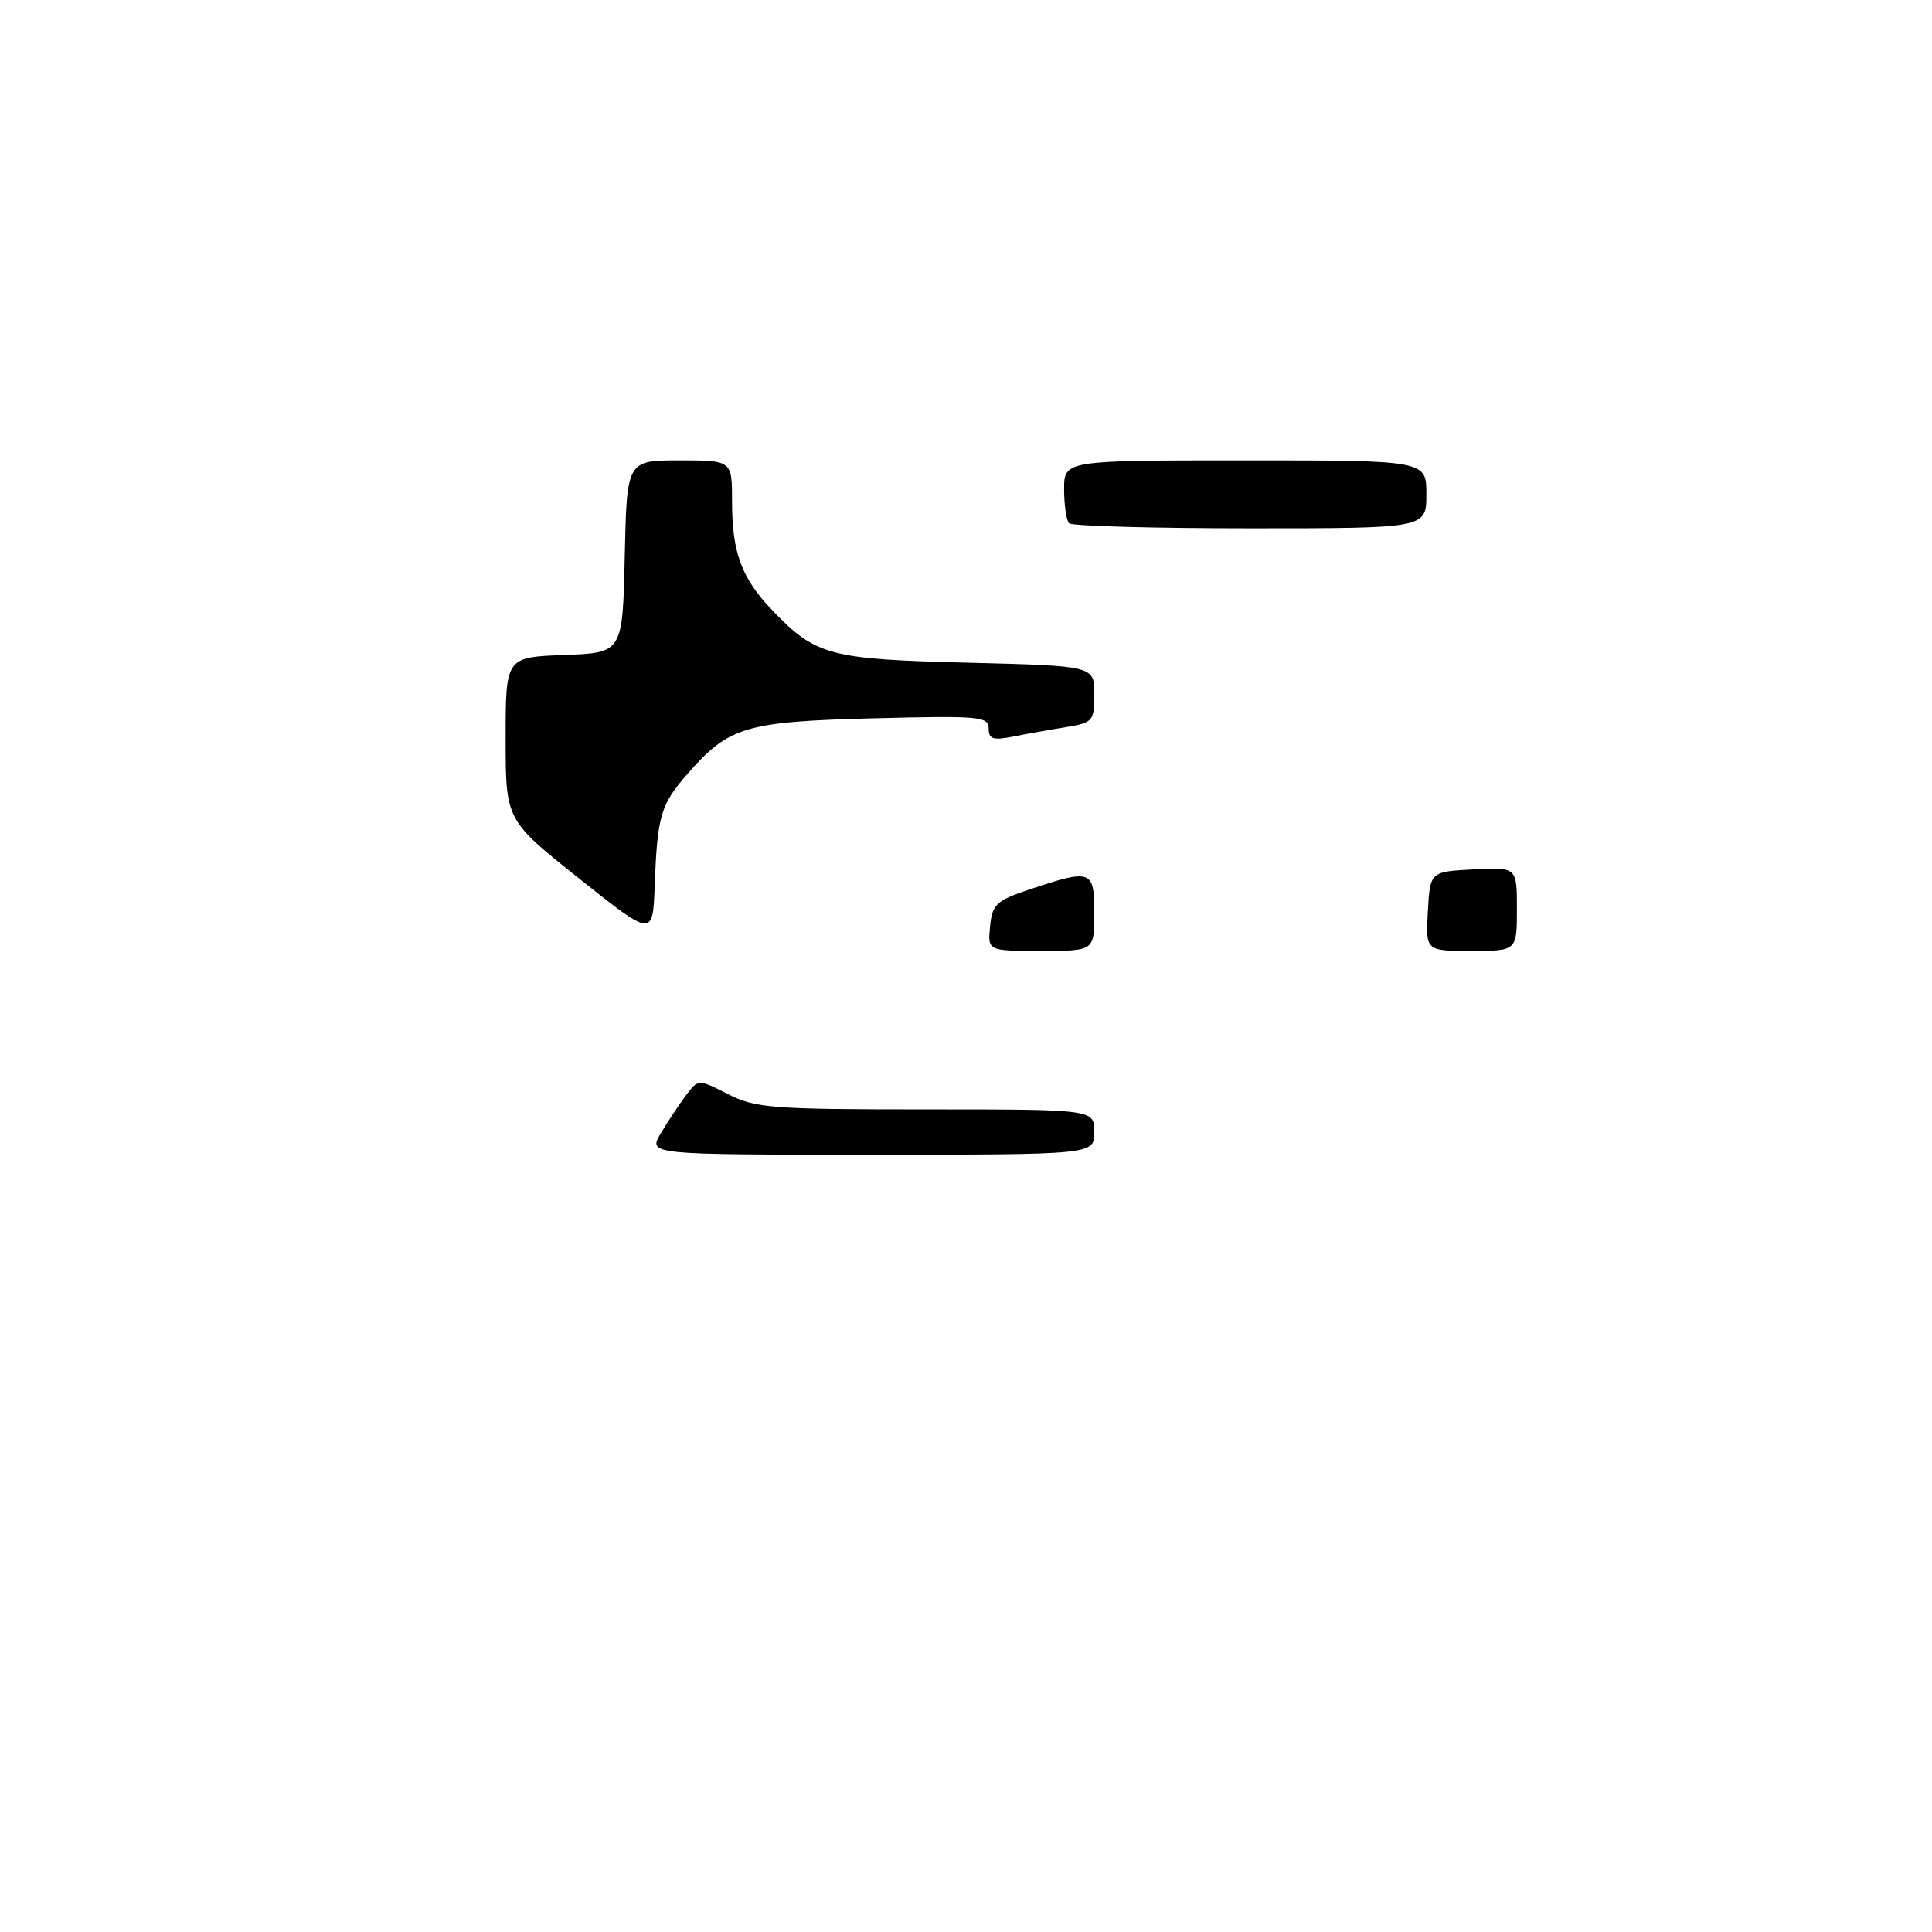 <?xml version="1.0" encoding="UTF-8" standalone="no"?>
<!DOCTYPE svg PUBLIC "-//W3C//DTD SVG 1.1//EN" "http://www.w3.org/Graphics/SVG/1.1/DTD/svg11.dtd" >
<svg xmlns="http://www.w3.org/2000/svg" xmlns:xlink="http://www.w3.org/1999/xlink" version="1.1" viewBox="0 0 256 256">
 <g >
 <path fill="currentColor"
d=" M 87.55 150.18 C 88.47 148.64 89.96 146.38 90.87 145.17 C 92.53 142.97 92.53 142.97 96.48 144.99 C 100.08 146.83 102.35 147.00 122.71 147.00 C 145.00 147.00 145.00 147.00 145.00 150.00 C 145.00 153.00 145.00 153.00 115.44 153.00 C 85.89 153.00 85.89 153.00 87.55 150.18 Z  M 131.19 122.75 C 131.47 119.83 132.00 119.33 136.50 117.83 C 144.62 115.12 145.00 115.26 145.00 121.00 C 145.00 126.00 145.00 126.00 137.94 126.00 C 130.87 126.00 130.87 126.00 131.19 122.75 Z  M 189.20 120.75 C 189.50 115.50 189.50 115.50 195.25 115.20 C 201.00 114.90 201.00 114.90 201.00 120.45 C 201.00 126.00 201.00 126.00 194.95 126.00 C 188.90 126.00 188.90 126.00 189.20 120.75 Z  M 76.75 116.42 C 67.00 108.66 67.00 108.66 67.00 97.87 C 67.00 87.08 67.00 87.08 74.75 86.79 C 82.50 86.50 82.50 86.50 82.78 73.75 C 83.06 61.00 83.06 61.00 90.03 61.00 C 97.00 61.00 97.00 61.00 97.00 66.43 C 97.00 73.21 98.24 76.58 102.31 80.84 C 108.08 86.87 109.87 87.35 128.25 87.81 C 145.00 88.23 145.00 88.23 145.00 91.99 C 145.00 95.56 144.81 95.77 141.25 96.35 C 139.19 96.68 136.04 97.24 134.25 97.60 C 131.58 98.13 131.00 97.94 131.00 96.52 C 131.00 94.93 129.70 94.82 115.75 95.18 C 98.80 95.62 96.60 96.27 91.16 102.47 C 87.53 106.60 87.10 108.07 86.75 117.34 C 86.50 124.18 86.50 124.18 76.75 116.42 Z  M 141.67 69.33 C 141.30 68.97 141.00 66.94 141.00 64.83 C 141.00 61.00 141.00 61.00 165.00 61.00 C 189.00 61.00 189.00 61.00 189.00 65.50 C 189.00 70.00 189.00 70.00 165.67 70.00 C 152.83 70.00 142.03 69.70 141.67 69.33 Z "/>
</g>
</svg>